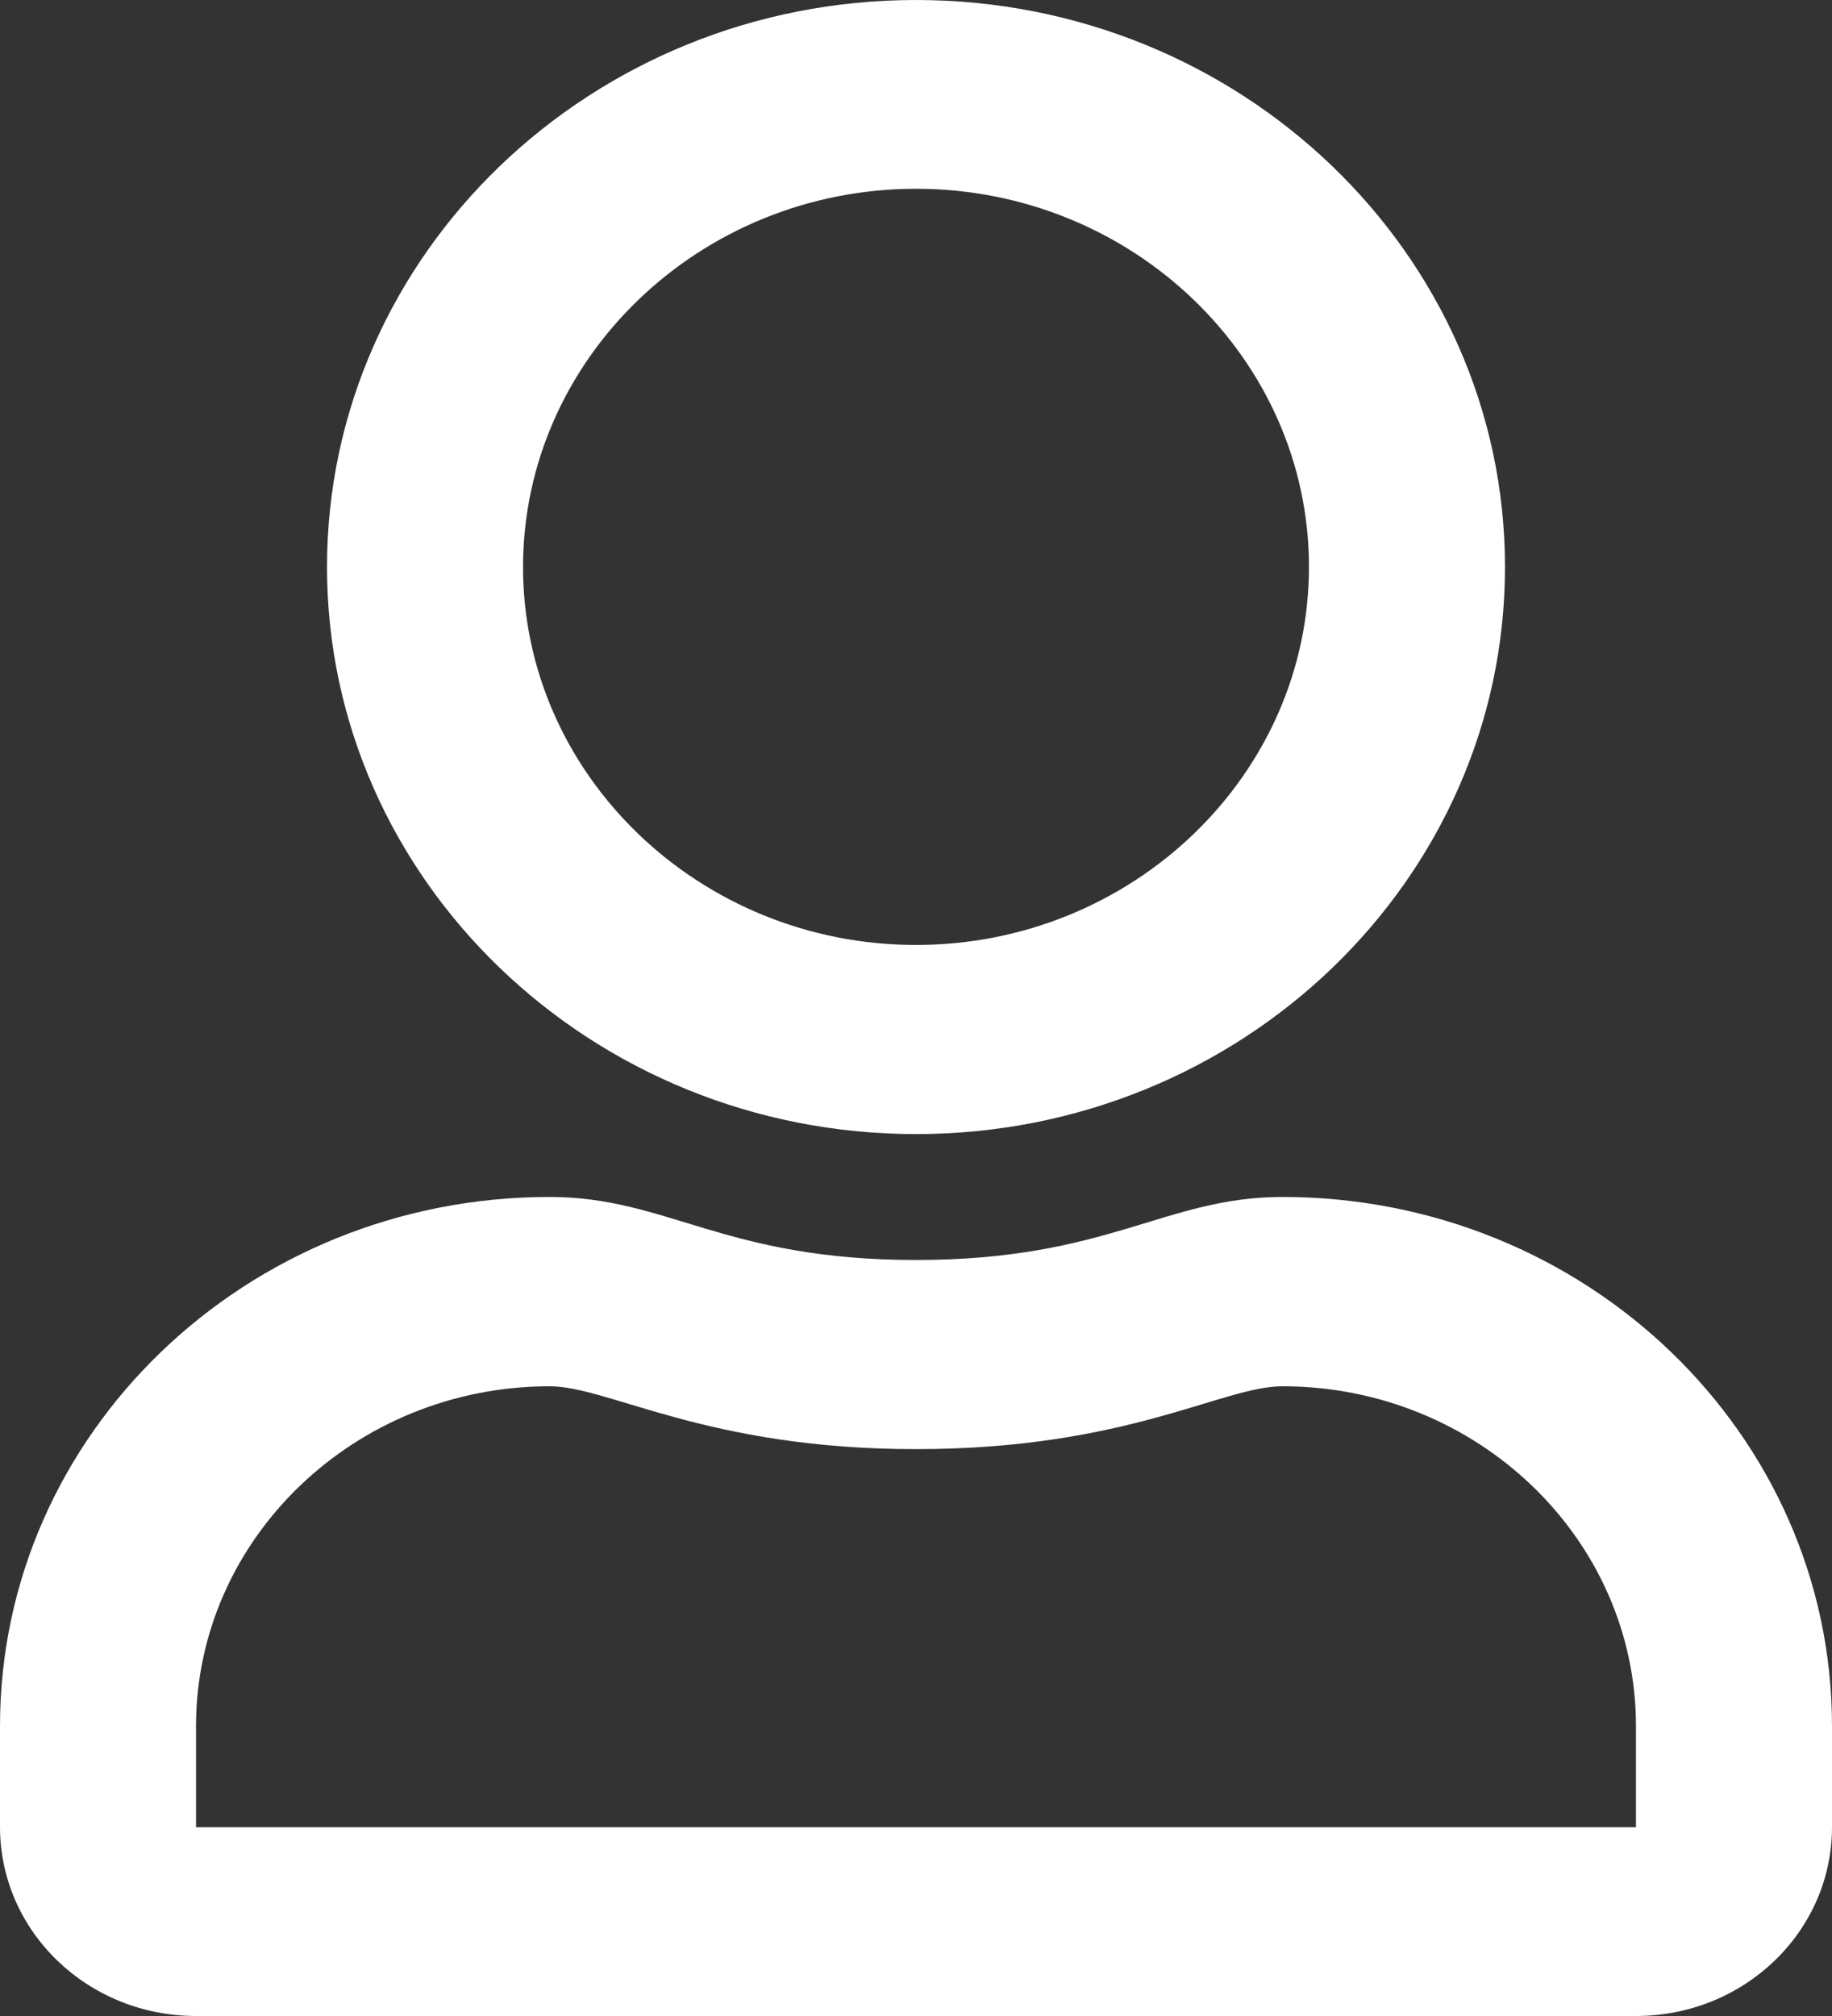 <svg xmlns="http://www.w3.org/2000/svg" width="10pt" height="11pt" viewBox="0 0 10 11"><rect x="0" y="0" width="10" height="11" fill="#333333" stroke="none"/><path d="M7 6.531c-.64 0-.95.344-2 .344s-1.355-.344-2-.344c-1.656 0-3 1.293-3 2.887v.55C0 10.54.48 11 1.07 11h7.86c.59 0 1.07-.46 1.07-1.031v-.551c0-1.594-1.344-2.887-3-2.887zM8.93 9.97H1.07v-.551c0-1.023.867-1.855 1.93-1.855.324 0 .855.343 2 .343 1.152 0 1.672-.343 2-.343 1.063 0 1.93.832 1.93 1.855zM5 6.188c1.773 0 3.215-1.387 3.215-3.094C8.215 1.387 6.773 0 5 0S1.785 1.387 1.785 3.094C1.785 4.8 3.227 6.188 5 6.188zM5 1.03c1.18 0 2.145.926 2.145 2.063S6.18 5.156 5 5.156c-1.18 0-2.145-.926-2.145-2.062C2.855 1.957 3.82 1.03 5 1.03zm0 0" fill="#fff" id="surface1"/></svg>
